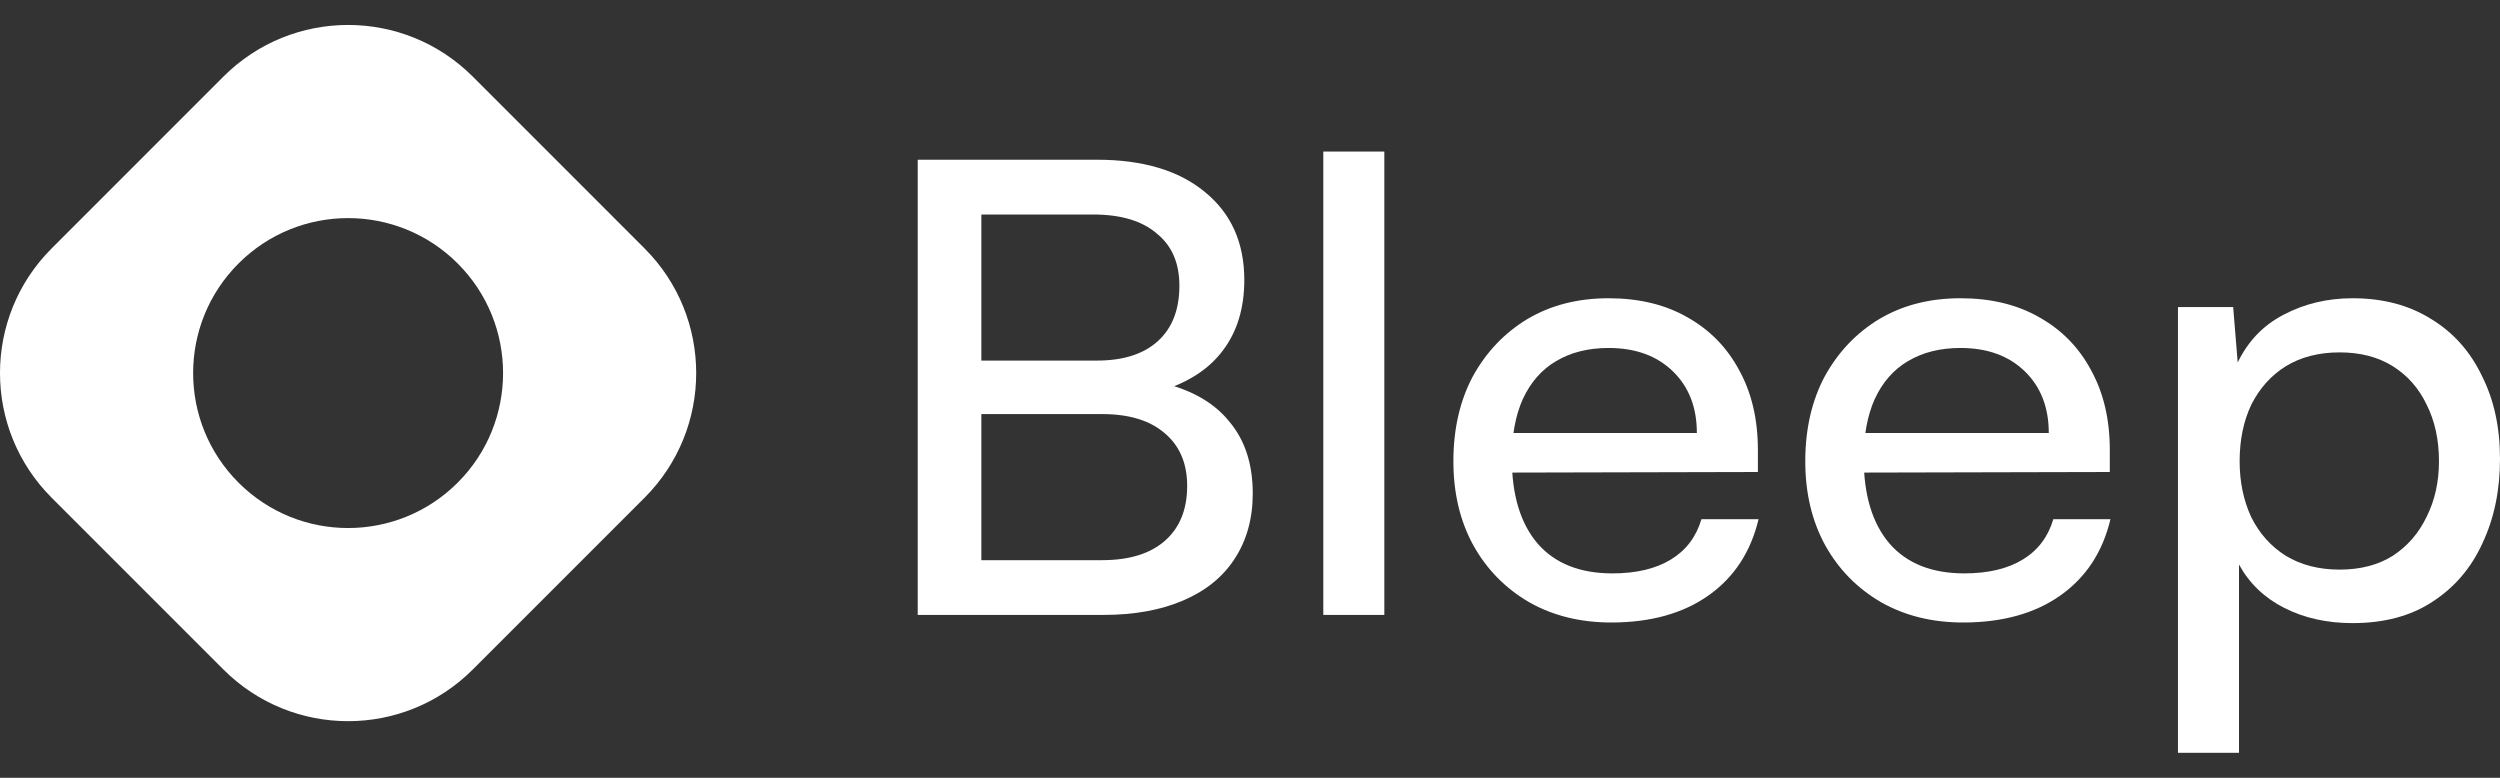 <svg width="90" height="28" viewBox="0 0 90 28" fill="none" xmlns="http://www.w3.org/2000/svg">
<rect x="0" y="0" width="90" height="28" fill="#333333" stroke="none"/>
<path d="M78.407 27.101V11.054H80.394L80.557 13.049C80.931 12.278 81.484 11.704 82.217 11.326C82.965 10.933 83.79 10.737 84.694 10.737C85.785 10.737 86.728 10.986 87.522 11.485C88.317 11.968 88.925 12.648 89.346 13.525C89.782 14.386 90 15.383 90 16.517C90 17.65 89.79 18.662 89.369 19.554C88.964 20.445 88.364 21.148 87.569 21.662C86.79 22.175 85.832 22.432 84.694 22.432C83.775 22.432 82.957 22.251 82.24 21.888C81.523 21.526 80.978 21.004 80.604 20.324V27.101H78.407ZM80.627 16.607C80.627 17.348 80.767 18.02 81.048 18.624C81.344 19.214 81.757 19.674 82.287 20.007C82.832 20.339 83.479 20.506 84.227 20.506C84.975 20.506 85.614 20.339 86.143 20.007C86.673 19.659 87.078 19.191 87.359 18.602C87.655 18.012 87.803 17.348 87.803 16.607C87.803 15.836 87.655 15.156 87.359 14.567C87.078 13.978 86.673 13.517 86.143 13.185C85.614 12.852 84.975 12.686 84.227 12.686C83.479 12.686 82.832 12.852 82.287 13.185C81.757 13.517 81.344 13.978 81.048 14.567C80.767 15.156 80.627 15.836 80.627 16.607Z" fill="white"/>
<path d="M70.67 22.41C69.564 22.41 68.582 22.168 67.725 21.684C66.868 21.186 66.198 20.506 65.715 19.644C65.232 18.768 64.99 17.756 64.99 16.607C64.99 15.444 65.224 14.424 65.692 13.547C66.175 12.671 66.829 11.983 67.655 11.485C68.496 10.986 69.47 10.737 70.577 10.737C71.668 10.737 72.61 10.963 73.405 11.417C74.215 11.87 74.839 12.505 75.275 13.321C75.727 14.137 75.953 15.096 75.953 16.199V16.992L66.159 17.015L66.206 15.587H73.756C73.756 14.665 73.467 13.925 72.891 13.366C72.314 12.807 71.543 12.527 70.577 12.527C69.844 12.527 69.213 12.686 68.683 13.003C68.169 13.306 67.772 13.759 67.492 14.363C67.227 14.953 67.094 15.663 67.094 16.494C67.094 17.823 67.406 18.851 68.029 19.576C68.652 20.287 69.548 20.642 70.717 20.642C71.574 20.642 72.275 20.475 72.821 20.143C73.366 19.811 73.732 19.327 73.919 18.692H75.976C75.696 19.871 75.096 20.785 74.176 21.435C73.257 22.085 72.088 22.41 70.67 22.41Z" fill="white"/>
<path d="M58.002 22.41C56.896 22.41 55.914 22.168 55.057 21.684C54.2 21.186 53.53 20.506 53.047 19.644C52.564 18.768 52.322 17.756 52.322 16.607C52.322 15.444 52.556 14.424 53.023 13.547C53.507 12.671 54.161 11.983 54.987 11.485C55.828 10.986 56.802 10.737 57.908 10.737C58.999 10.737 59.942 10.963 60.737 11.417C61.547 11.87 62.17 12.505 62.607 13.321C63.059 14.137 63.284 15.096 63.284 16.199V16.992L53.491 17.015L53.538 15.587H61.087C61.087 14.665 60.799 13.925 60.222 13.366C59.646 12.807 58.875 12.527 57.908 12.527C57.176 12.527 56.545 12.686 56.015 13.003C55.501 13.306 55.104 13.759 54.823 14.363C54.558 14.953 54.426 15.663 54.426 16.494C54.426 17.823 54.737 18.851 55.361 19.576C55.984 20.287 56.88 20.642 58.049 20.642C58.906 20.642 59.607 20.475 60.152 20.143C60.698 19.811 61.064 19.327 61.251 18.692H63.308C63.027 19.871 62.427 20.785 61.508 21.435C60.589 22.085 59.42 22.41 58.002 22.41Z" fill="white"/>
<path d="M49.836 22.137H47.639V5.456H49.836V22.137Z" fill="white"/>
<path d="M35.329 5.75V22.137H33.038V5.75H35.329ZM39.676 14.907H34.697V12.981H39.489C40.44 12.981 41.172 12.746 41.686 12.278C42.2 11.81 42.458 11.145 42.458 10.283C42.458 9.467 42.185 8.84 41.639 8.402C41.11 7.949 40.346 7.722 39.349 7.722H34.3V5.75H39.489C41.141 5.75 42.434 6.136 43.369 6.906C44.32 7.677 44.795 8.735 44.795 10.079C44.795 11.092 44.538 11.938 44.023 12.618C43.525 13.283 42.785 13.766 41.803 14.069V13.774C42.894 14.031 43.712 14.499 44.257 15.179C44.818 15.844 45.099 16.705 45.099 17.763C45.099 18.67 44.881 19.455 44.444 20.12C44.023 20.77 43.408 21.269 42.598 21.616C41.788 21.964 40.829 22.137 39.723 22.137H34.3V20.166H39.676C40.658 20.166 41.413 19.931 41.943 19.463C42.473 18.995 42.738 18.337 42.738 17.491C42.738 16.675 42.465 16.041 41.92 15.587C41.39 15.134 40.642 14.907 39.676 14.907Z" fill="white"/>
<path fill-rule="evenodd" clip-rule="evenodd" d="M8.044 2.757C10.523 0.279 14.541 0.279 17.019 2.757L23.204 8.943C25.683 11.421 25.683 15.439 23.204 17.918L17.019 24.103C14.541 26.582 10.523 26.582 8.044 24.103L1.859 17.918C-0.62 15.439 -0.62 11.421 1.859 8.943L8.044 2.757ZM16.477 9.485C14.298 7.307 10.765 7.307 8.587 9.485C6.408 11.664 6.408 15.197 8.587 17.375C10.765 19.554 14.298 19.554 16.477 17.375C18.655 15.197 18.655 11.664 16.477 9.485Z" fill="white"/>
</svg>
